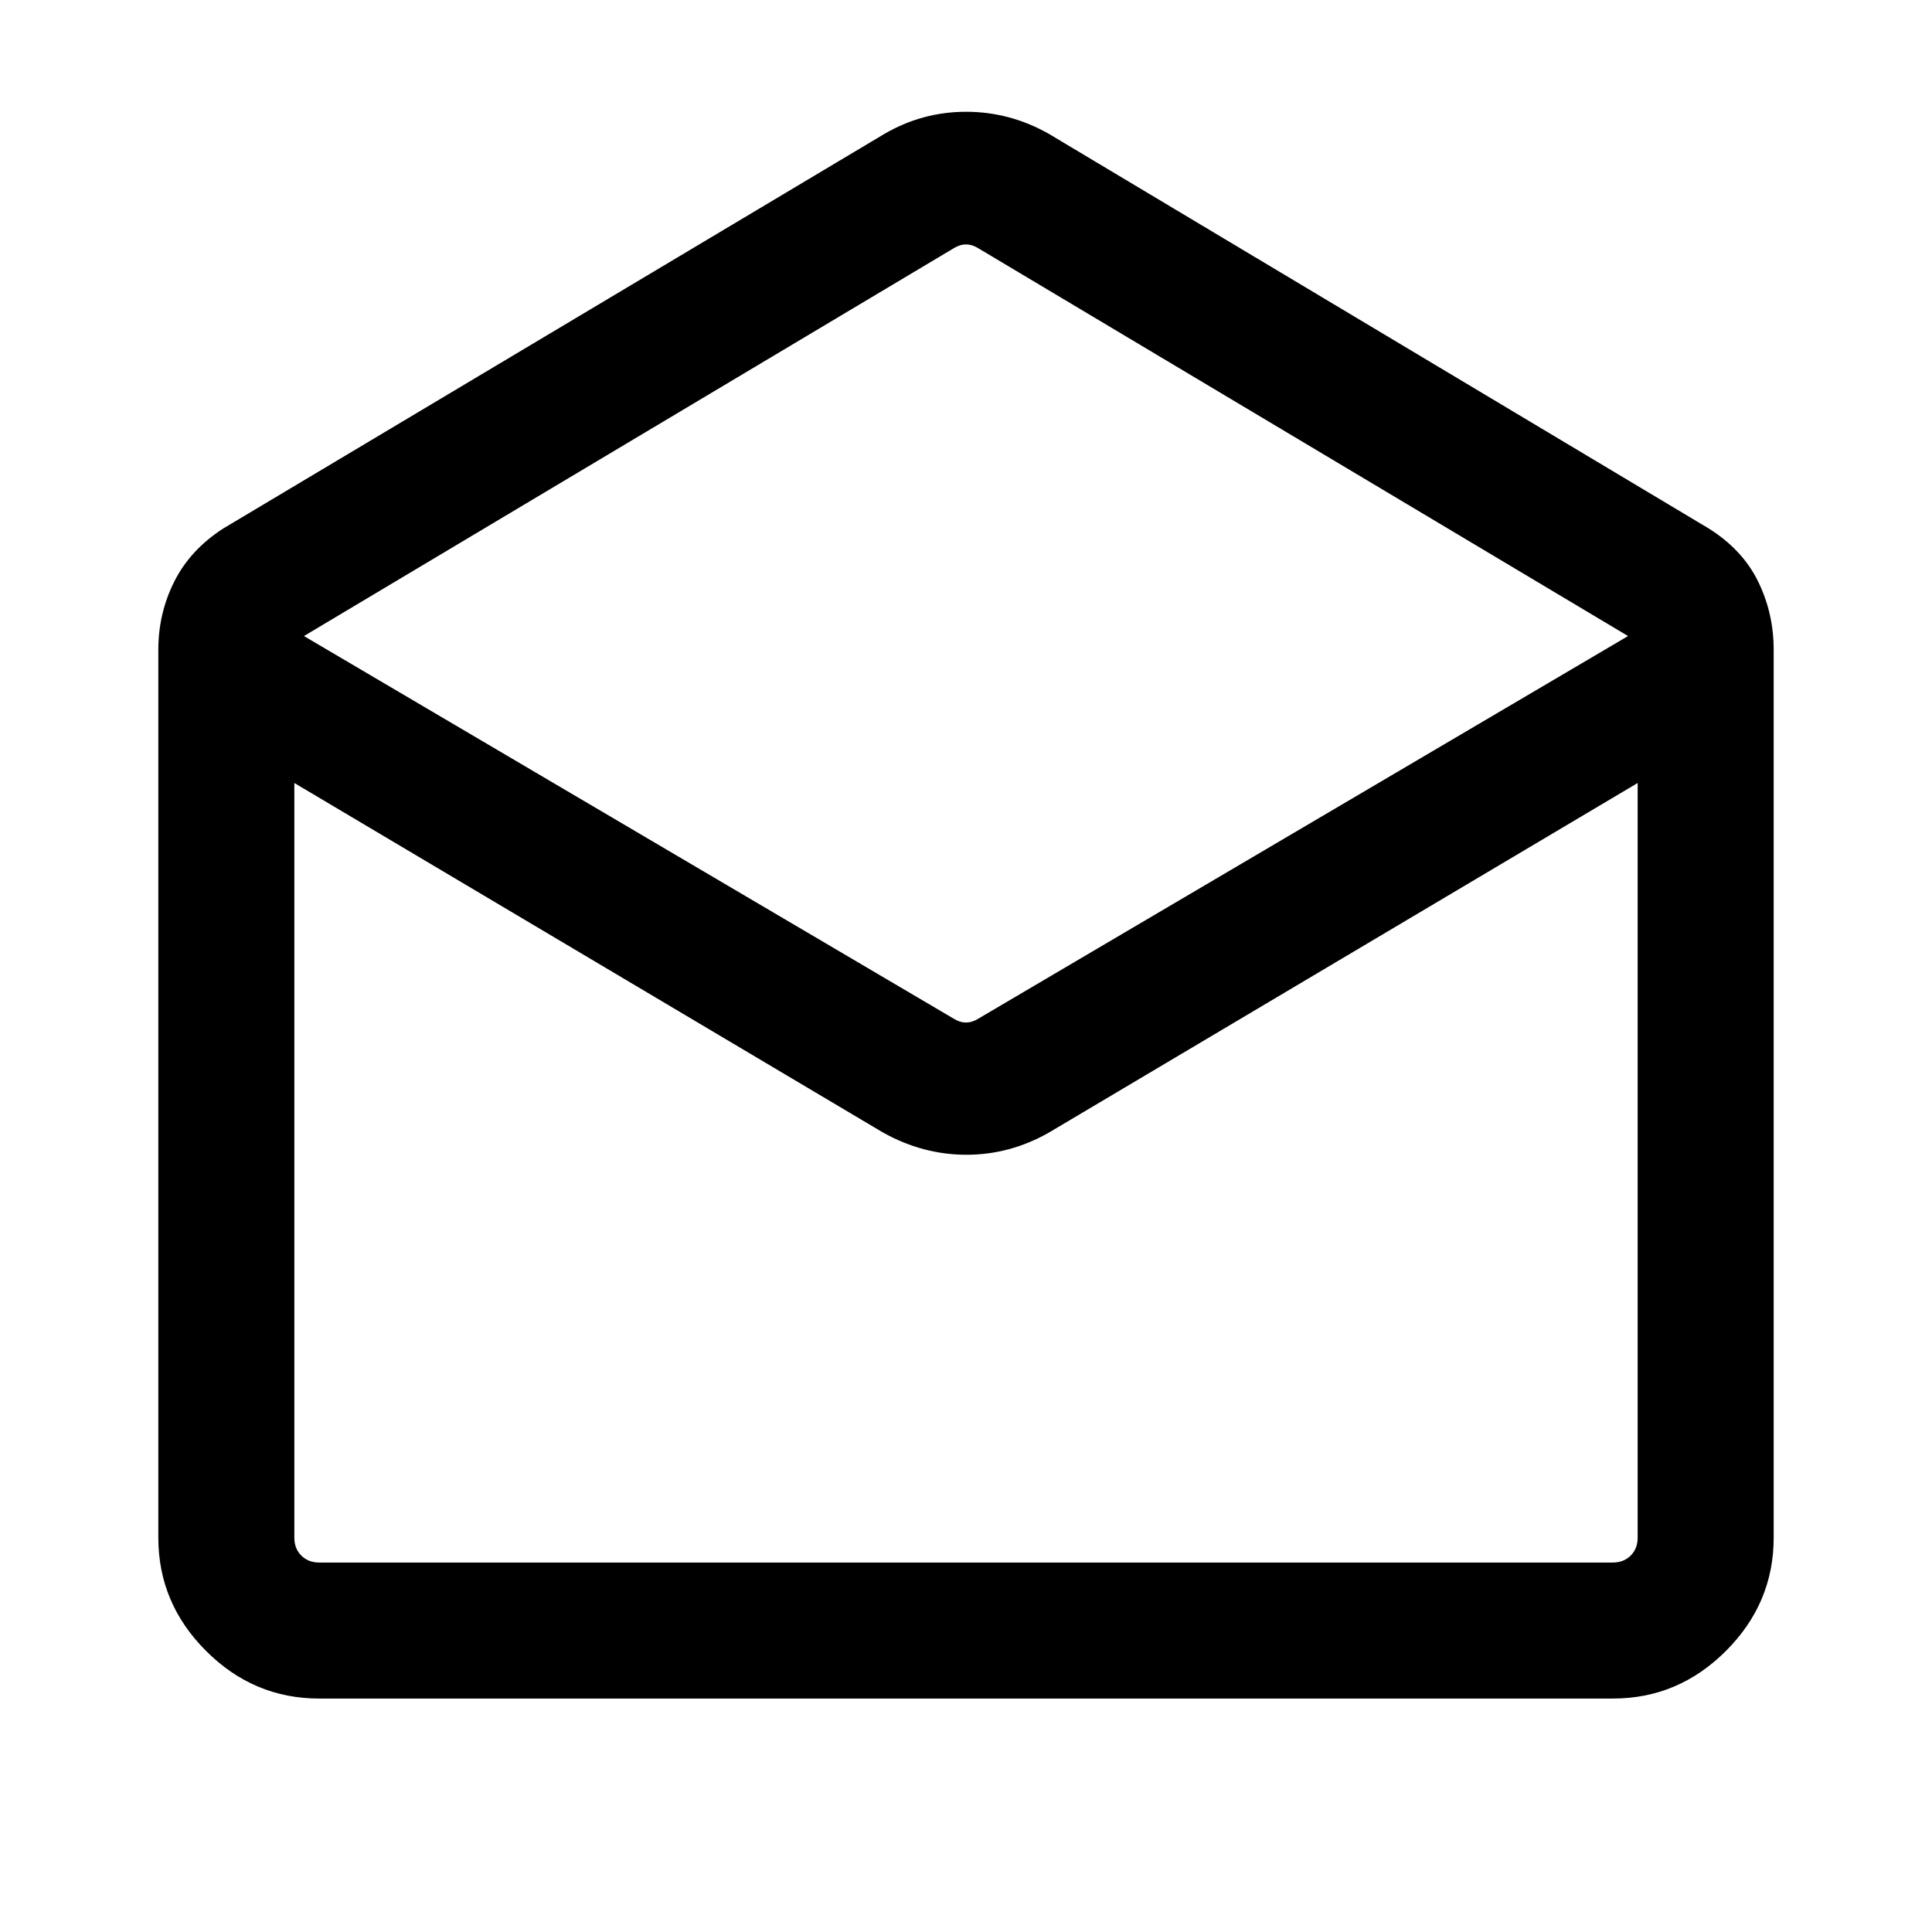 <svg xmlns="http://www.w3.org/2000/svg" height="40" viewBox="0 -960 960 960" width="40"><path d="m521.28-893.43 327.74 196q16.83 10.56 24.57 26.36 7.74 15.79 7.74 33.94v441.23q0 32.51-23.69 56.21Q833.95-116 801.43-116H158.57q-32.52 0-56.21-23.69-23.69-23.7-23.69-56.21v-441.23q0-18.15 7.95-33.94 7.94-15.8 24.36-26.36l328.41-196q18.9-11.03 40.68-11.03t41.21 11.03Zm-35.13 439.58 322.82-190.1-322.82-192.67q-3.07-1.92-6.15-1.92-3.08 0-6.15 1.92L151.03-643.95l322.82 190.1q3.07 1.93 6.15 1.93 3.08 0 6.15-1.93Zm-47.35 56.62-292.54-173.7v375.03q0 5.39 3.46 8.85t8.85 3.46h642.86q5.39 0 8.85-3.46t3.46-8.85v-375.03L521.2-397.23q-19.37 11.02-41 11.02-21.64 0-41.4-11.02Zm82.4 213.64h292.54-667.48H521.2Z"/></svg>